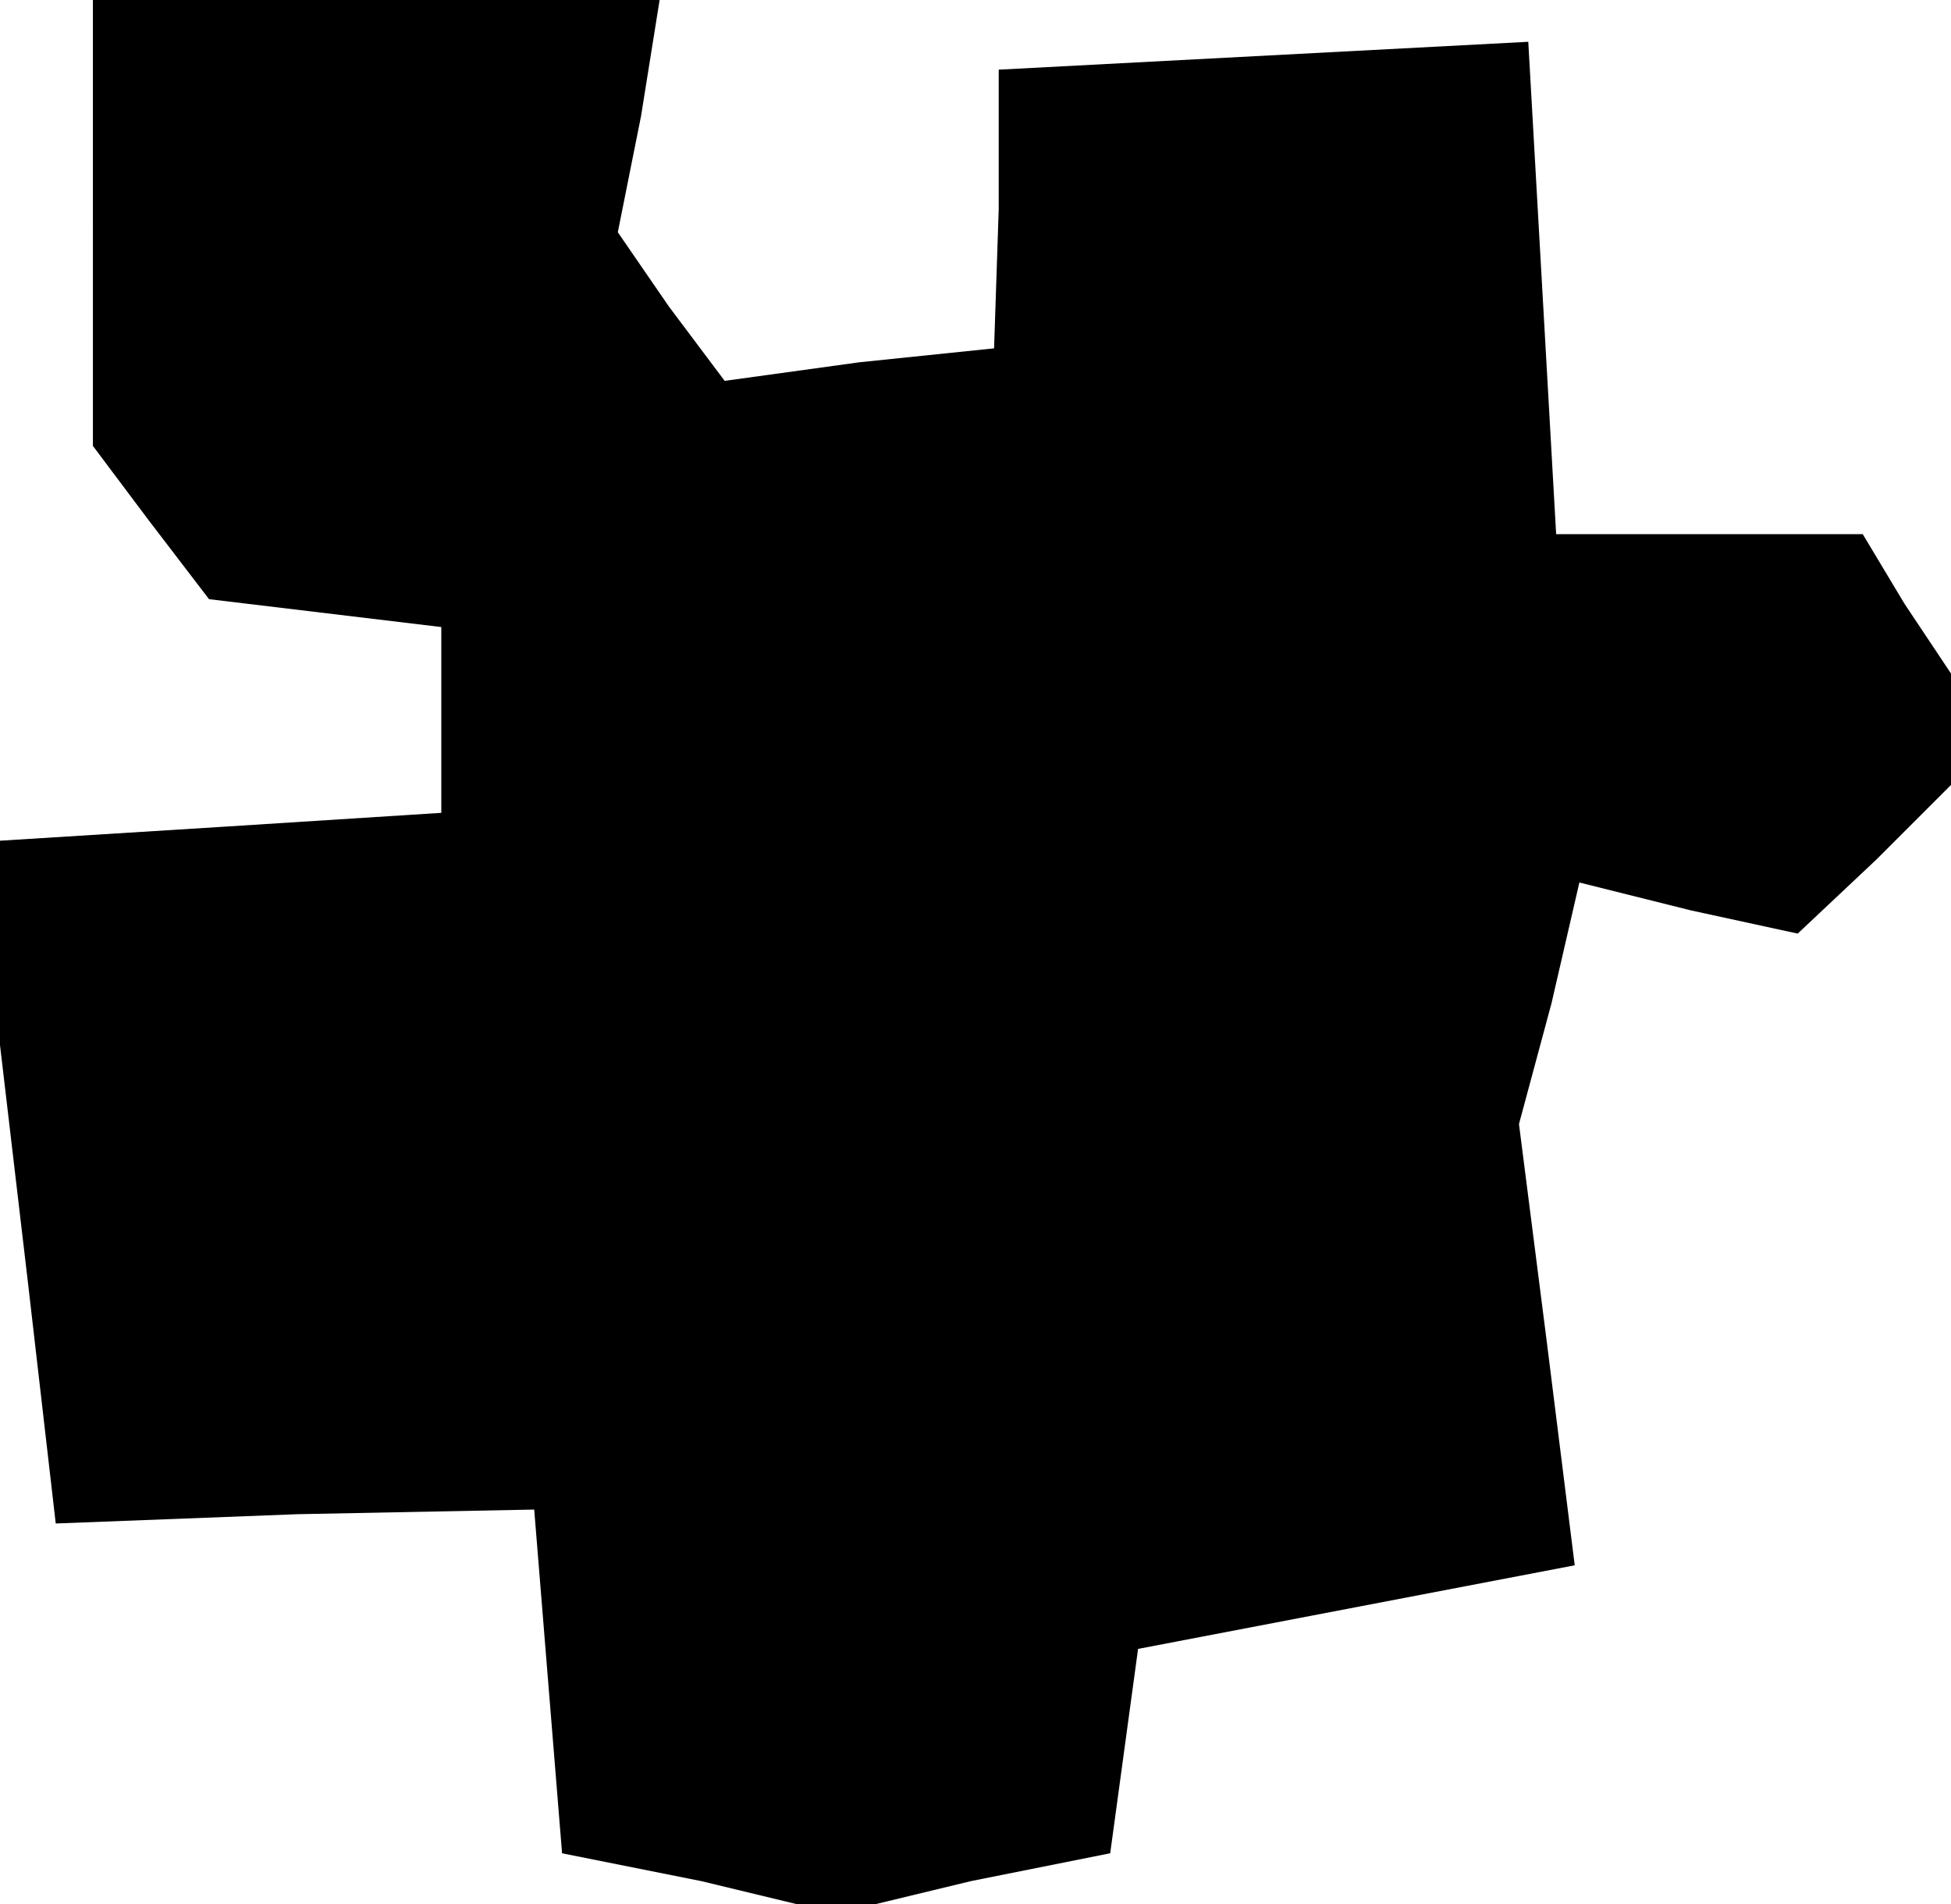 <?xml version="1.0" standalone="no"?>
<!DOCTYPE svg PUBLIC "-//W3C//DTD SVG 20010904//EN"
 "http://www.w3.org/TR/2001/REC-SVG-20010904/DTD/svg10.dtd">
<svg version="1.0" xmlns="http://www.w3.org/2000/svg"
 width="42pt" height="41pt" viewBox="0 0 42 41"
 preserveAspectRatio="xMidYMid meet">
<g transform="translate(0,41) scale(0.1,-0.1)"
fill="#000000" stroke="none">
<path d="M20 362 l0 -48 12 -16 13 -17 25 -3 25 -3 0 -20 0 -20 -47 -3 -48 -3
0 -22 0 -22 6 -51 6 -52 52 2 51 1 3 -37 3 -37 30 -6 29 -7 29 7 30 6 3 22 3
22 47 9 47 9 -6 48 -6 47 7 26 6 26 24 -6 23 -5 17 16 16 16 0 12 0 12 -10 15
-9 15 -33 0 -33 0 -3 53 -3 53 -57 -3 -57 -3 0 -30 -1 -30 -29 -3 -29 -4 -12
16 -11 16 5 25 4 25 -61 0 -61 0 0 -48z"/>
</g>
</svg>
